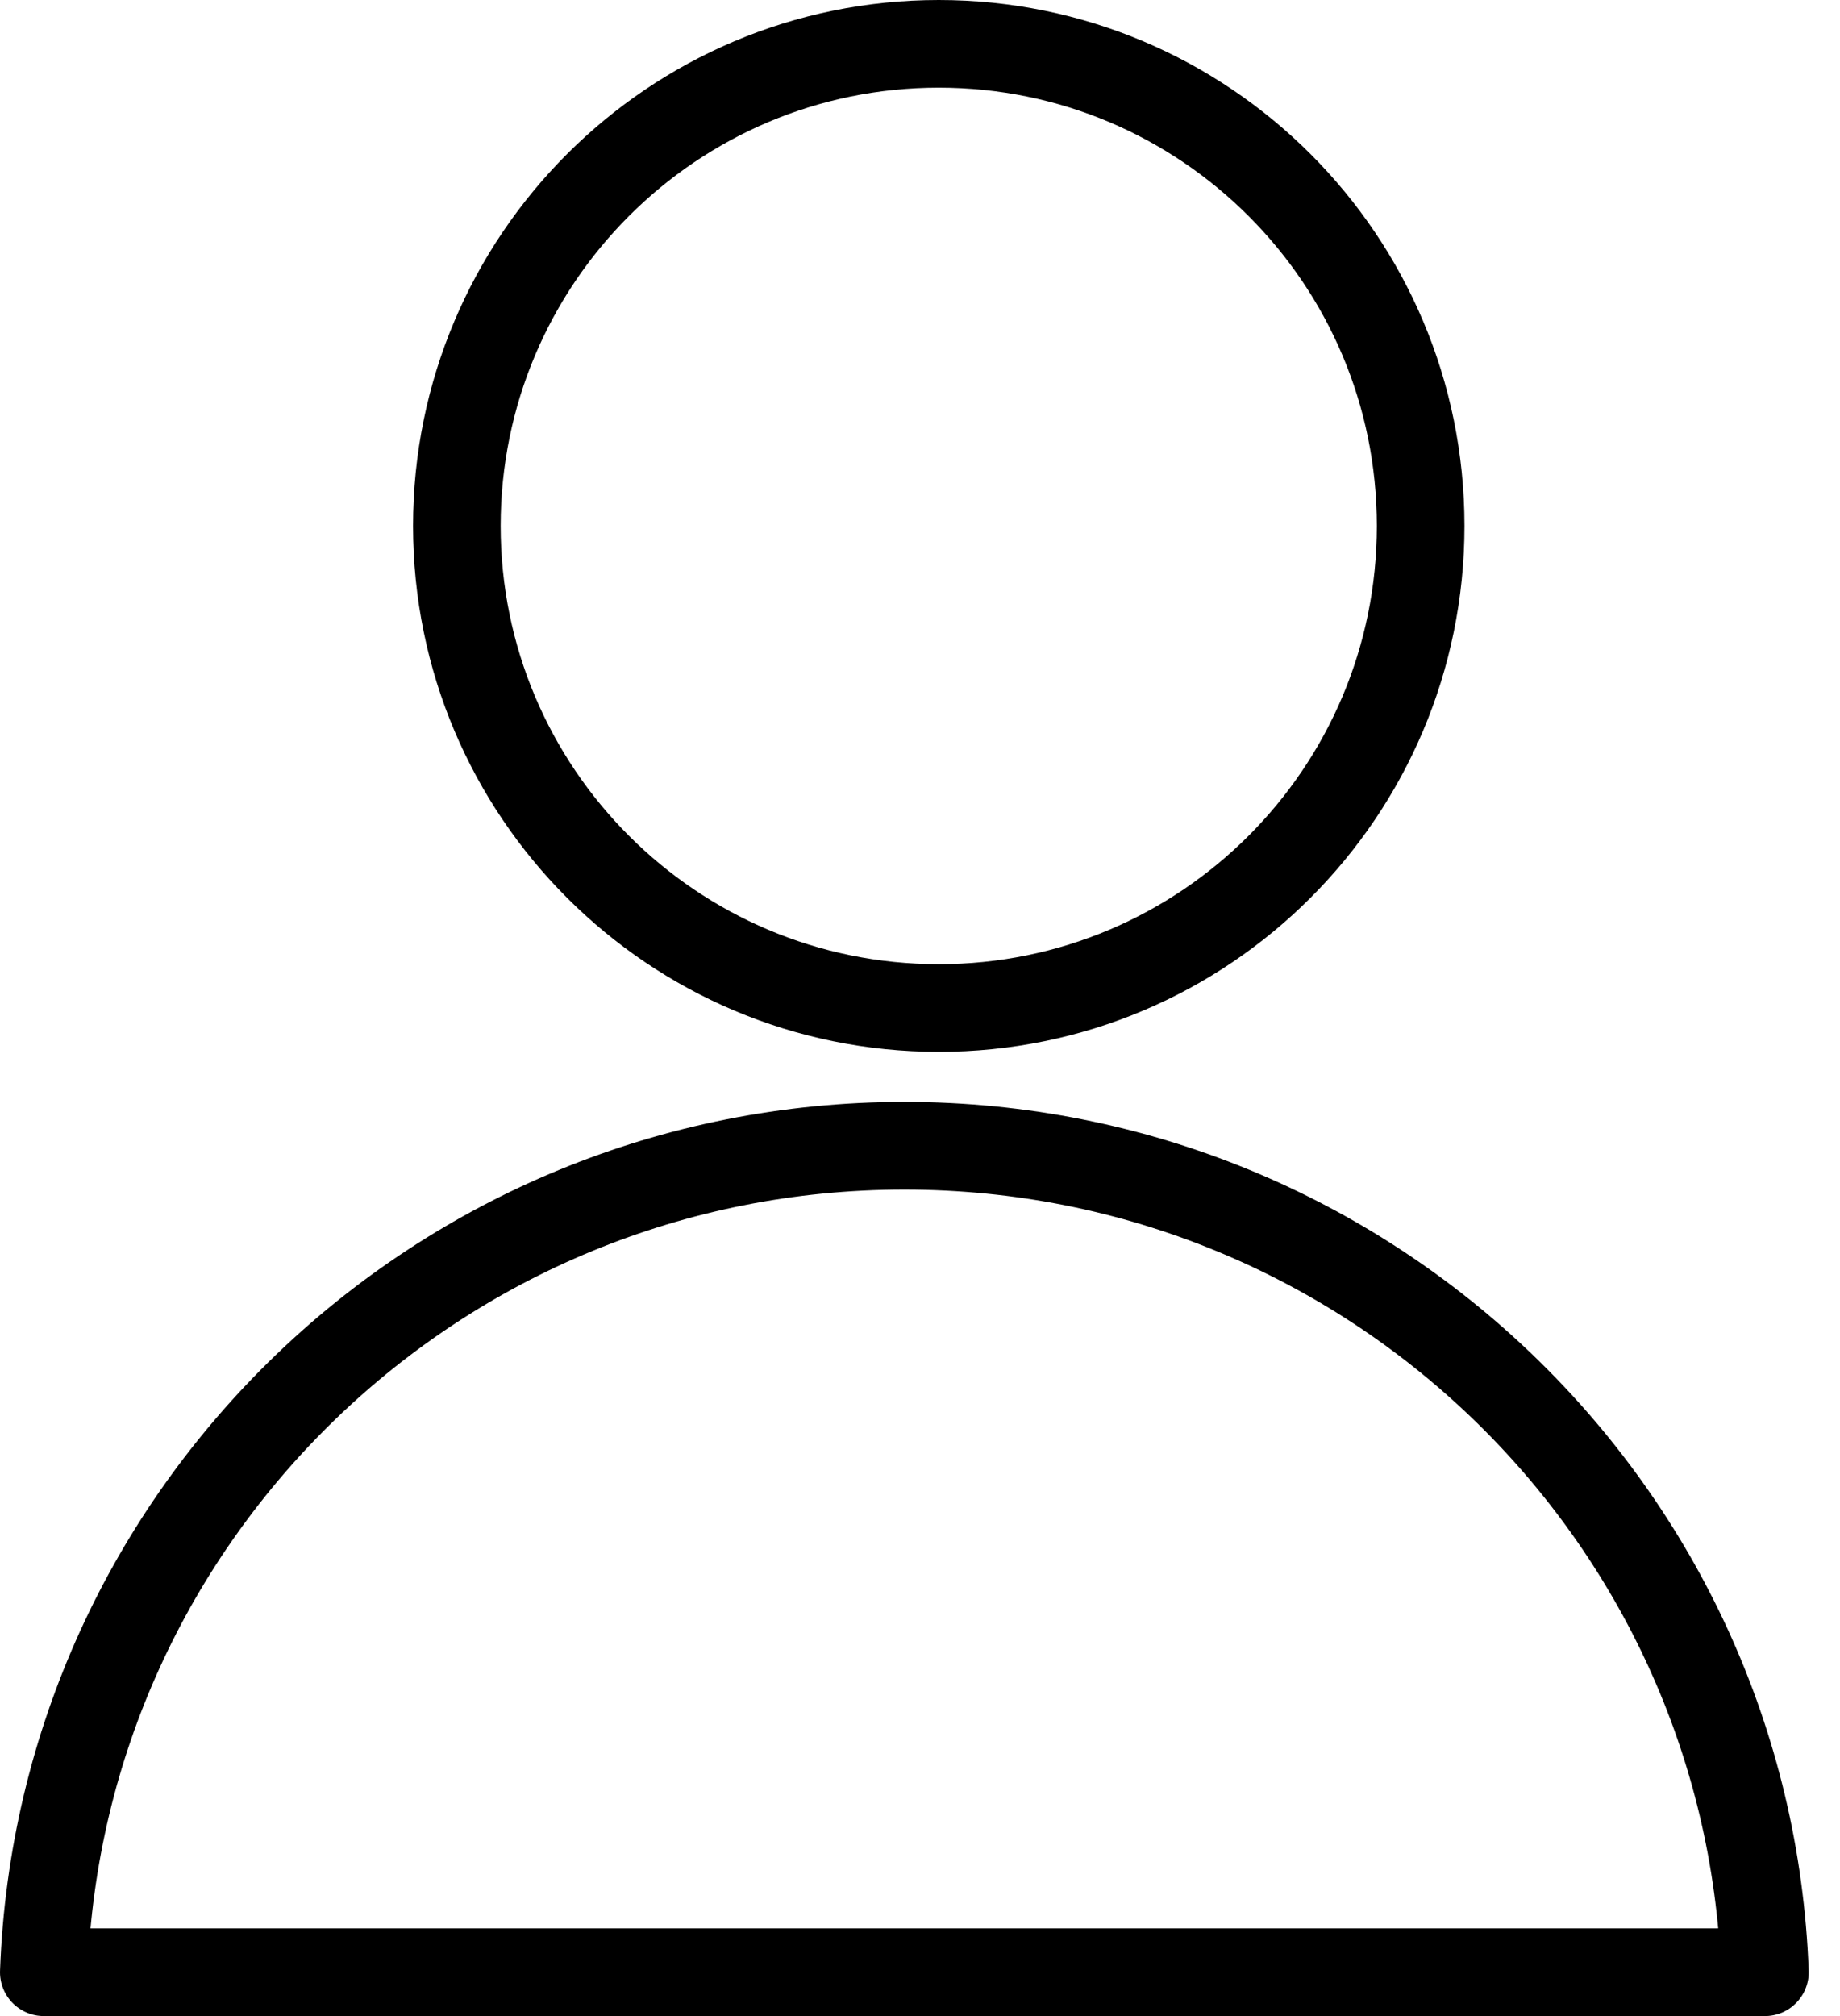 <?xml version="1.0" encoding="utf-8"?>
<svg width="21px" height="23px" viewBox="0 0 21 23" version="1.1" xmlns:xlink="http://www.w3.org/1999/xlink" xmlns="http://www.w3.org/2000/svg">
  <desc>Created with Lunacy</desc>
  <path d="M15.714 5.5C15.714 8.538 13.252 11 10.214 11C7.177 11 4.714 8.538 4.714 5.5C4.714 2.462 7.177 0 10.214 0C13.252 0 15.714 2.462 15.714 5.5ZM9.821 12.571C4.515 12.571 0.191 16.76 0 22L19.643 22C19.451 16.76 15.127 12.571 9.821 12.571Z" transform="translate(0.5 0.5)" id="picto/member-off" fill="none" fill-rule="evenodd" stroke="#000000" stroke-width="1" stroke-linecap="round" stroke-linejoin="round" />
</svg>